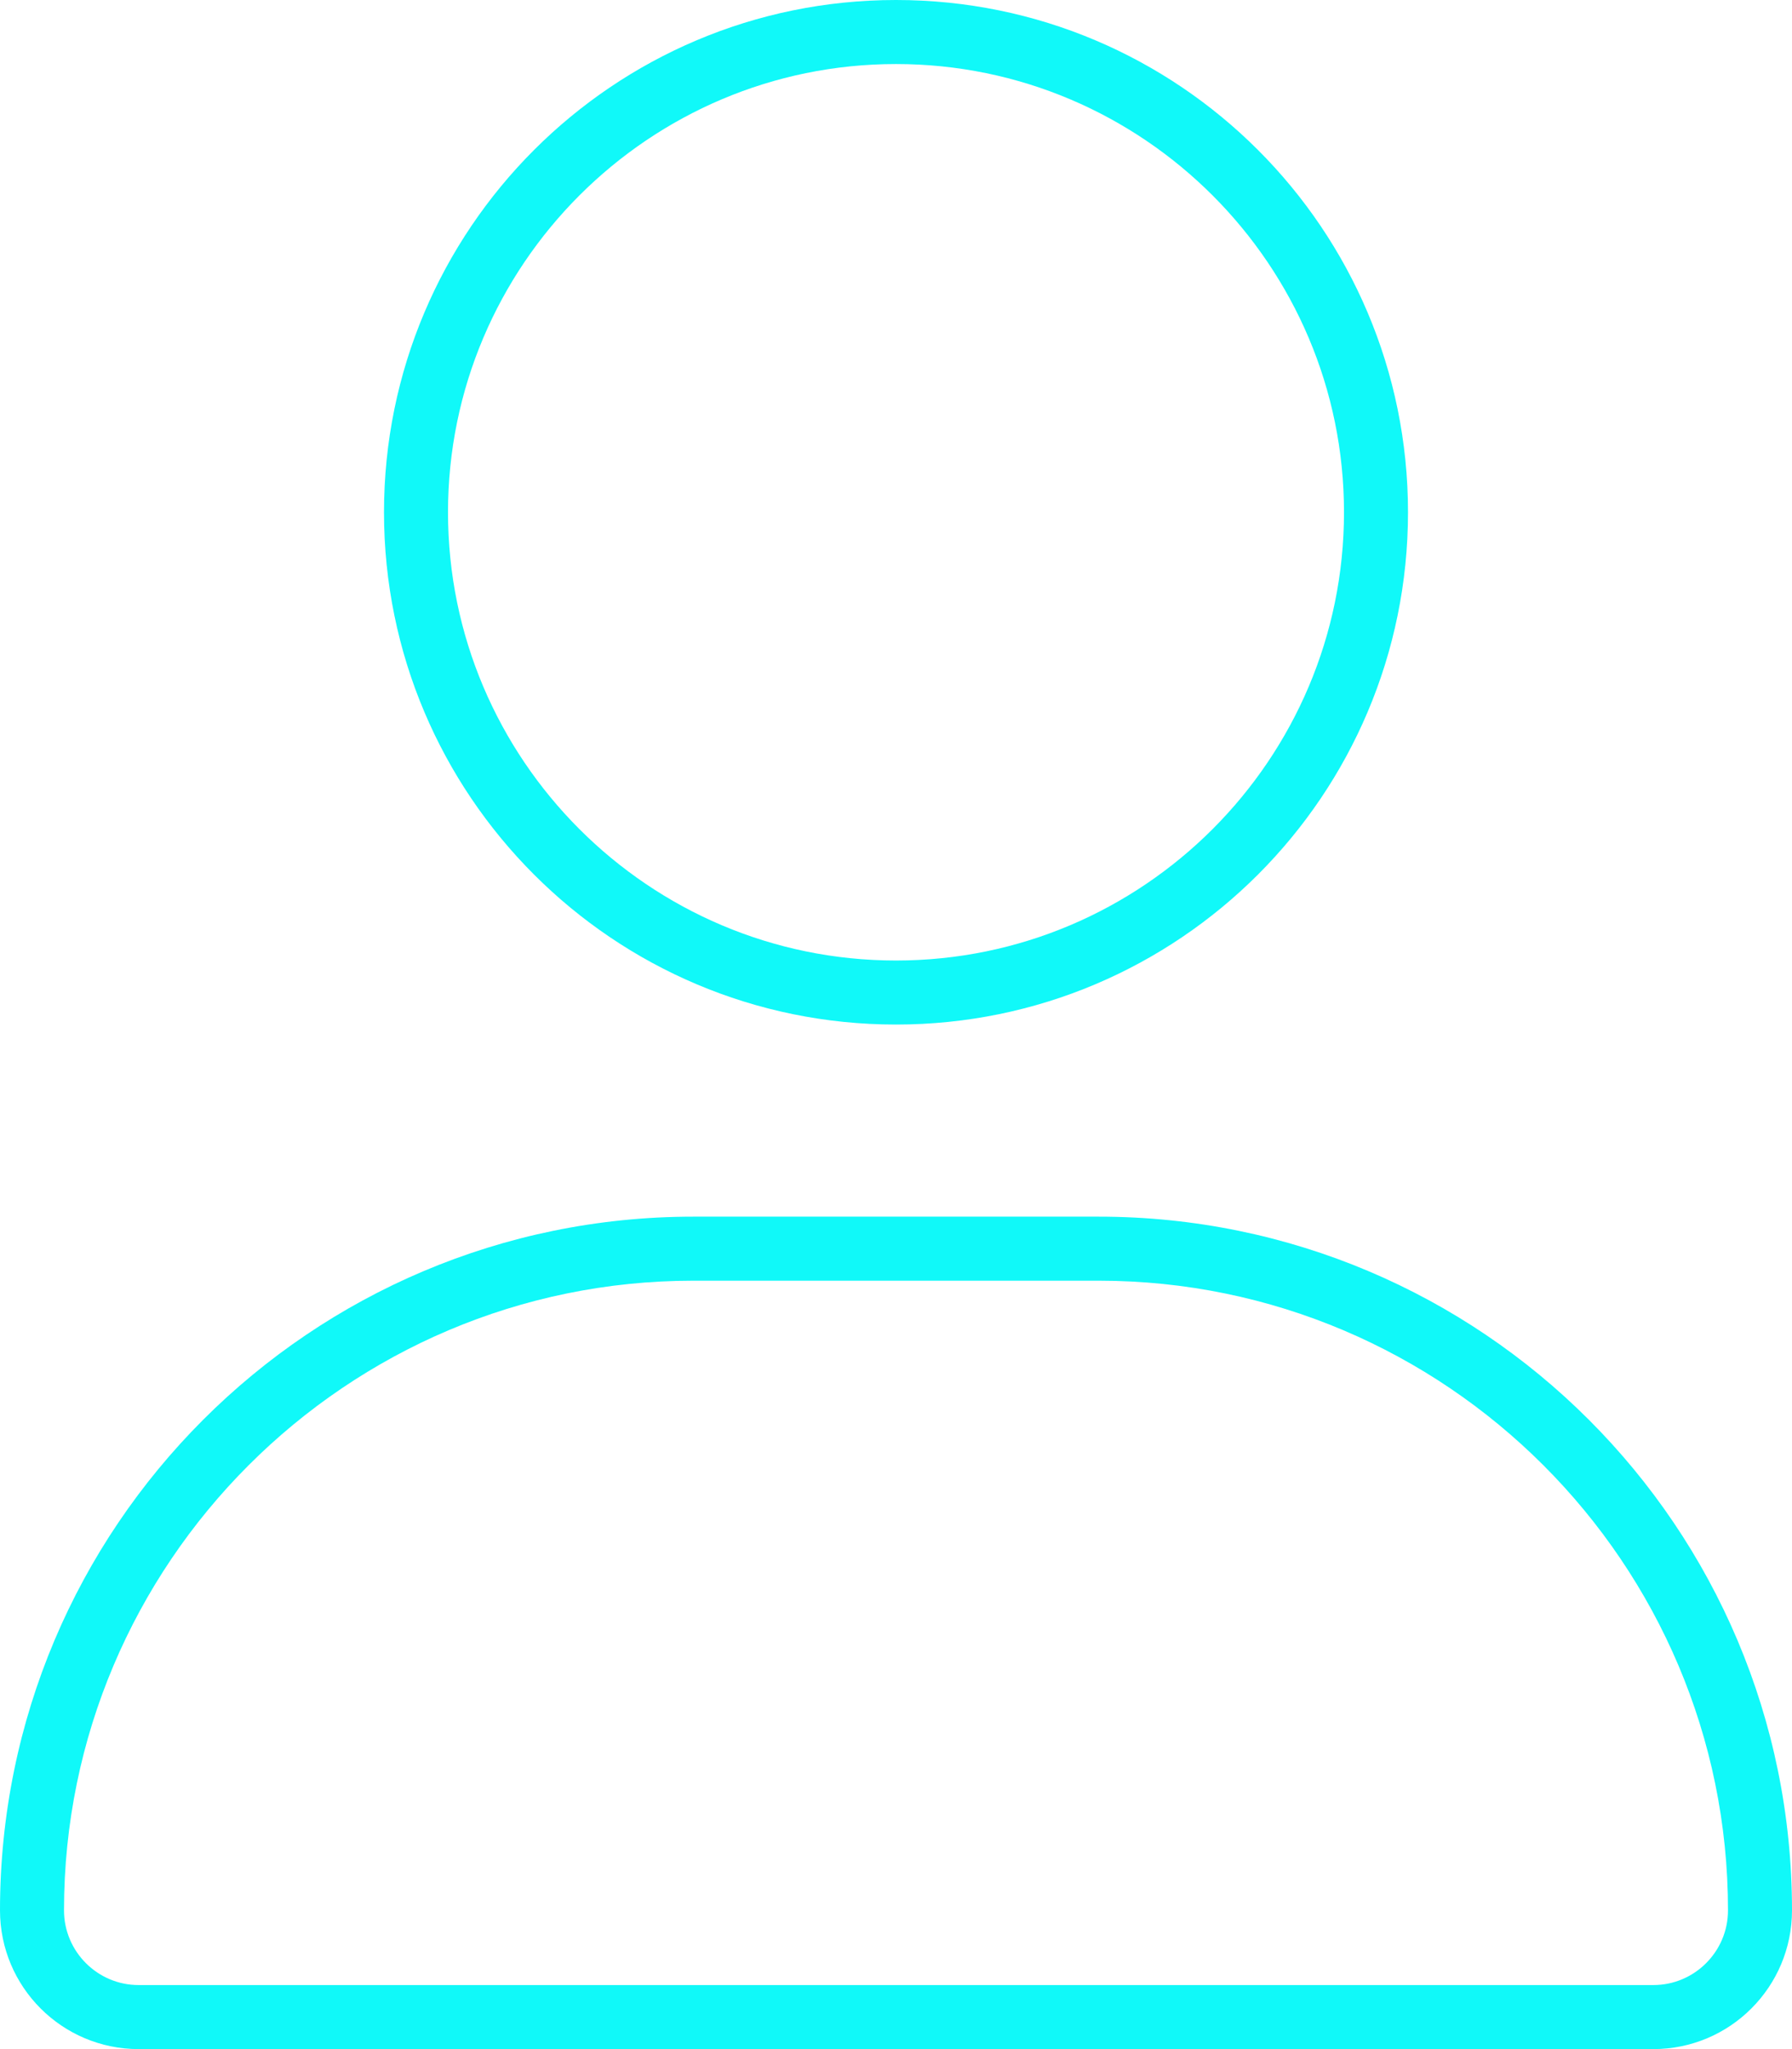 <svg width="448" height="512" viewBox="0 0 448 512" fill="none" xmlns="http://www.w3.org/2000/svg">
<g id="user">
<path id="Vector" d="M224 256C294.695 256 352 198.691 352 128C352 57.309 294.695 0 224 0C153.312 0 96 57.309 96 128C96 198.691 153.312 256 224 256ZM224 16C285.758 16 336 66.242 336 128C336 189.756 285.758 240 224 240C162.242 240 112 189.756 112 128C112 66.242 162.242 16 224 16ZM274.666 304H173.334C77.611 304 0 381.602 0 477.332C0 496.477 15.521 512 34.666 512H413.334C432.479 512 448 496.477 448 477.332C448 381.602 370.398 304 274.666 304ZM413.334 496H34.666C24.373 496 16 487.625 16 477.332C16 390.578 86.58 320 173.334 320H274.666C361.42 320 432 390.578 432 477.332C432 487.625 423.627 496 413.334 496Z" fill="#10F9F9"/>
</g>
</svg>
